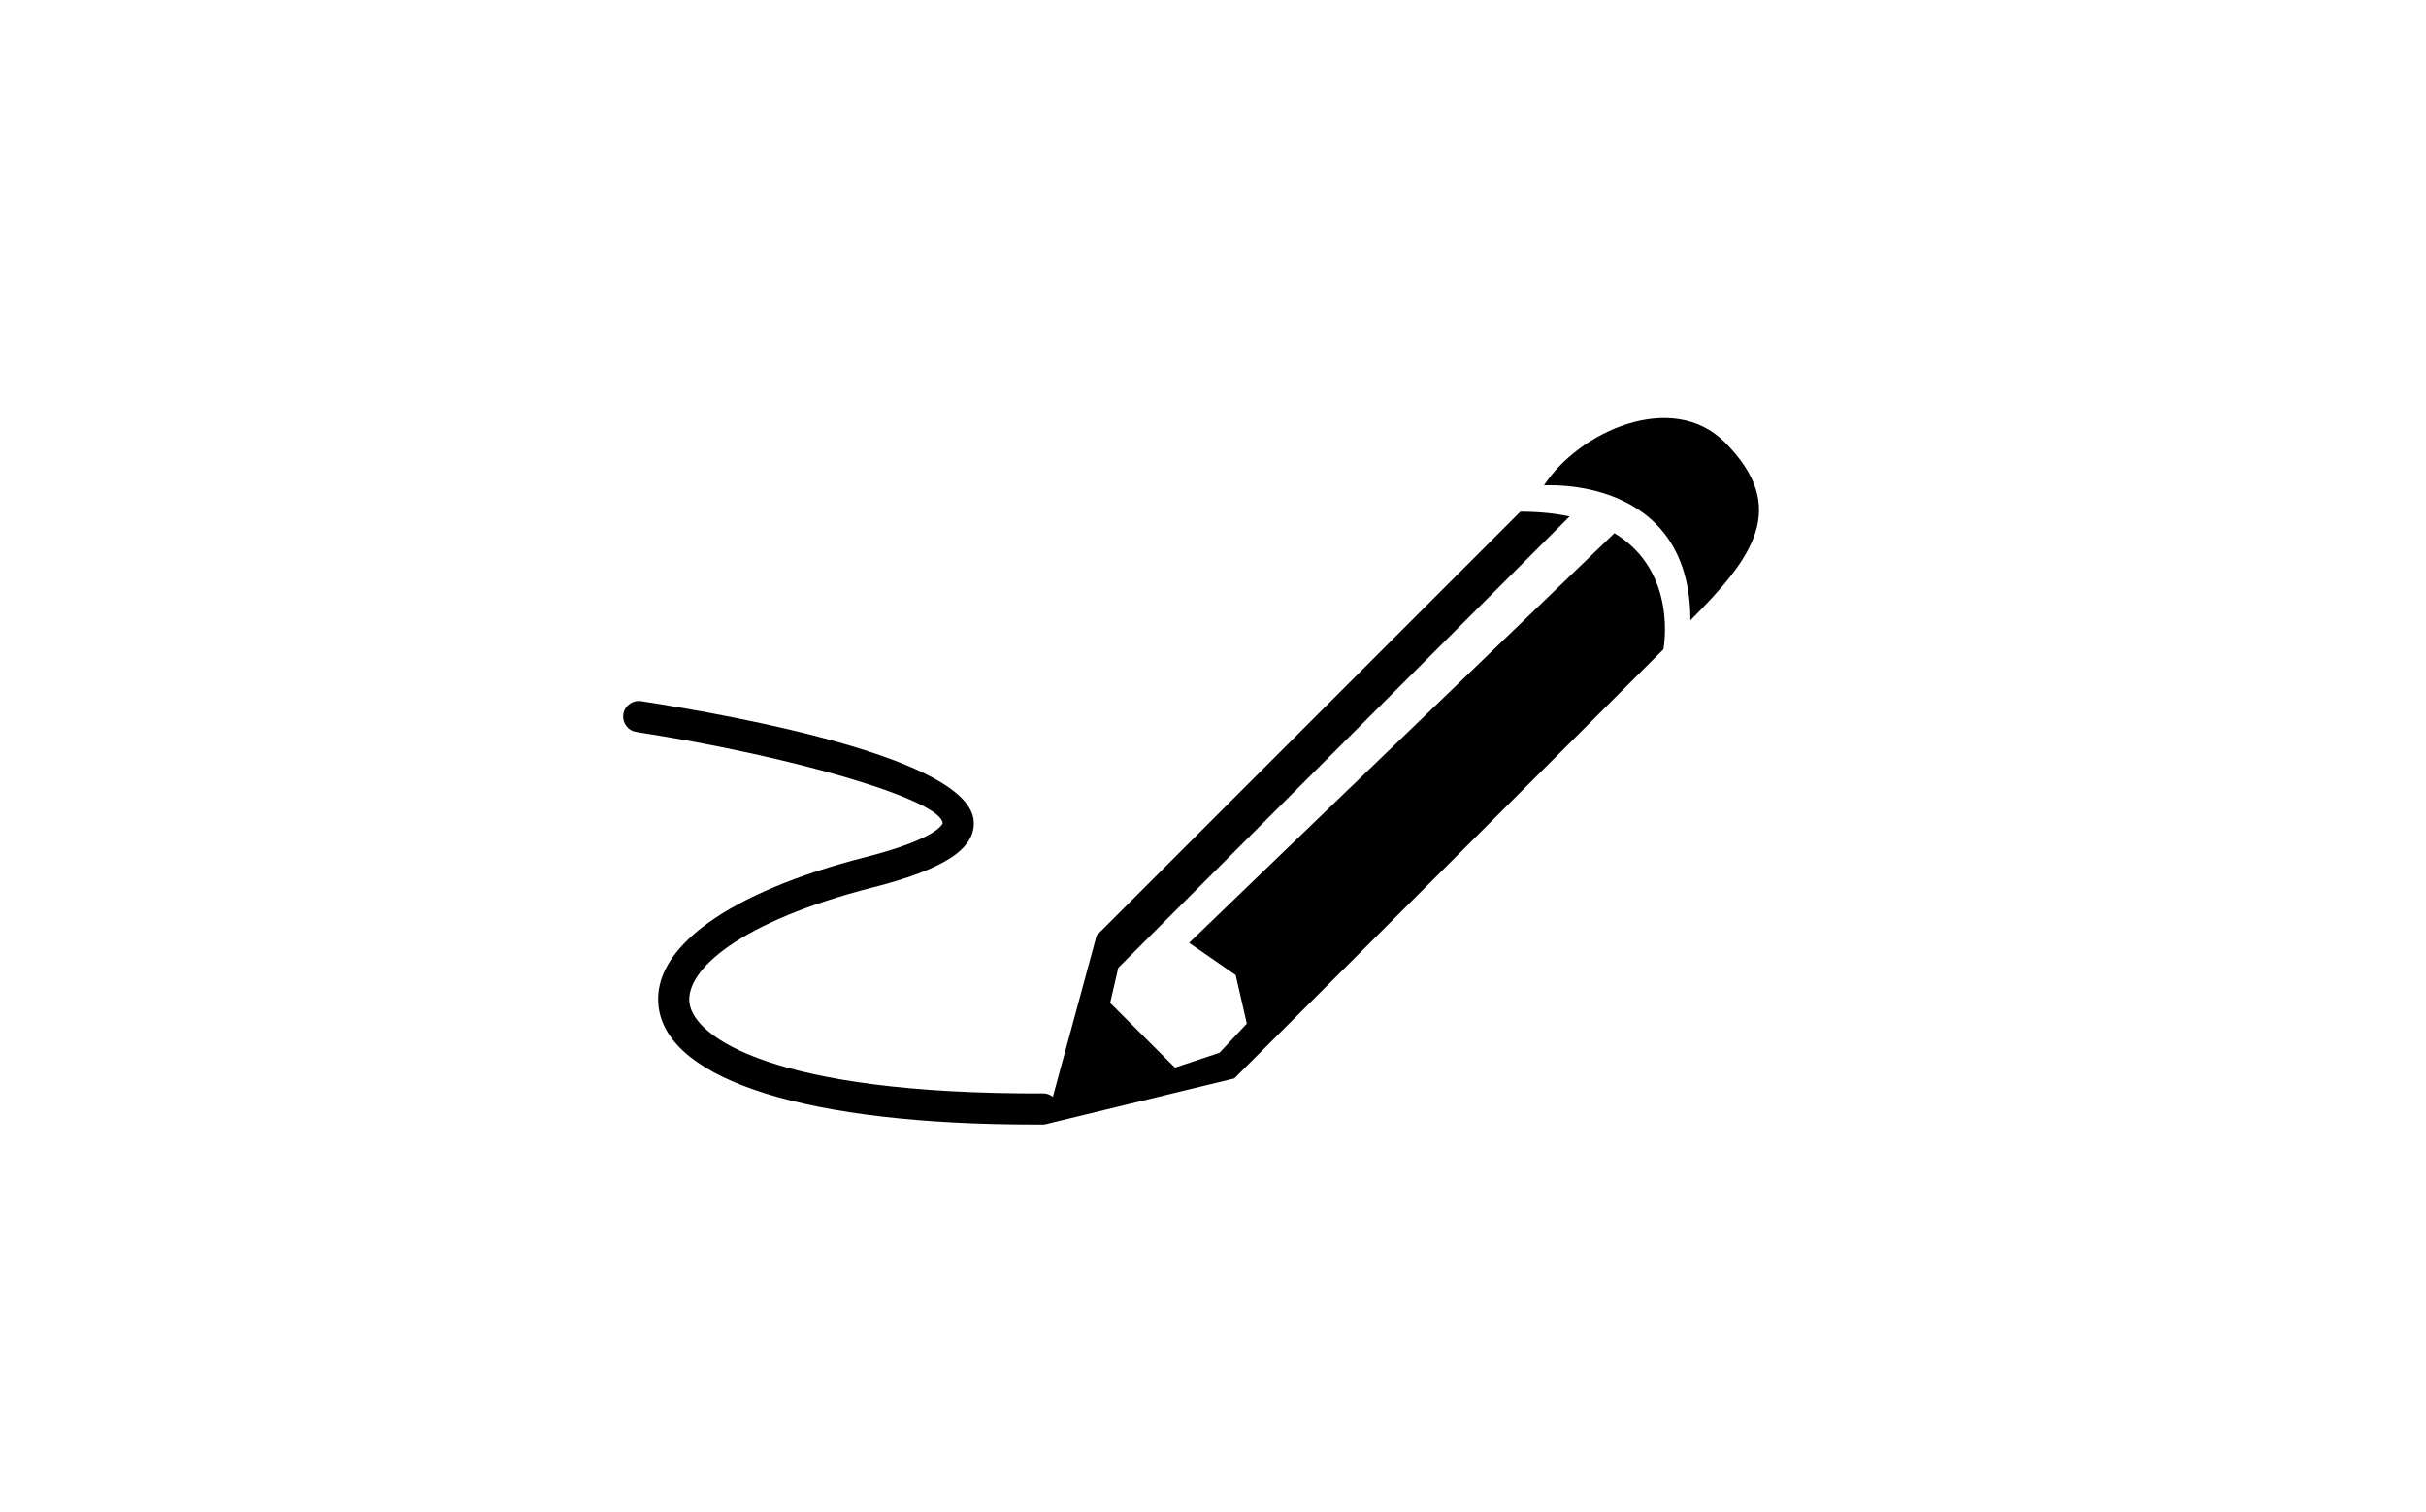<?xml version="1.0" ?>
<svg xmlns="http://www.w3.org/2000/svg" xmlns:ev="http://www.w3.org/2001/xml-events" xmlns:xlink="http://www.w3.org/1999/xlink" baseProfile="full" enable-background="new 0 0 566.93 566.93" height="374px" version="1.1" viewBox="0 0 566.93 566.93" width="600px" x="0px" xml:space="preserve" y="0px">
	<defs/>
	<path d="M 475.333,165.763 C 455.608,146.033 420.697,161.718 407.548,181.951 C 407.548,181.951 462.439,177.911 462.439,232.535 C 485.705,209.264 499.861,190.303 475.333,165.763"/>
	<path d="M 433.951,199.876 L 274.509,353.437 L 291.967,365.516 L 296.147,383.73 L 285.889,394.664 L 269.197,400.226 L 244.912,375.947 L 247.956,362.792 L 417.156,193.598 C 411.808,192.475 405.731,191.816 398.693,191.816 L 239.853,350.653 L 223.435,411.161 C 222.455,410.417 221.291,409.899 219.966,409.899 C 219.956,409.899 219.945,409.899 219.937,409.899 C 118.623,410.246 88.845,388.814 87.204,375.988 C 85.613,363.571 106.272,345.354 156.02,332.65 C 182.621,325.858 194.263,318.276 193.771,308.063 C 192.633,284.496 106.185,268.59 69.071,262.846 C 65.853,262.363 62.901,264.538 62.406,267.722 C 61.914,270.911 64.096,273.892 67.282,274.386 C 126.875,283.609 181.604,299.928 182.108,308.615 C 182.098,308.671 180.629,314.316 153.131,321.334 C 101.771,334.452 72.798,355.436 75.622,377.473 C 79.17,405.161 131.824,421.58 216.712,421.58 C 217.8,421.58 218.897,421.577 219.993,421.572 C 220.224,421.572 220.422,421.465 220.644,421.435 L 220.635,421.47 L 221.506,421.259 C 221.778,421.181 222.07,421.172 222.325,421.059 L 291.455,404.275 L 452.318,243.41 C 452.321,243.411 458.005,214.38 433.951,199.876"/>
</svg>
